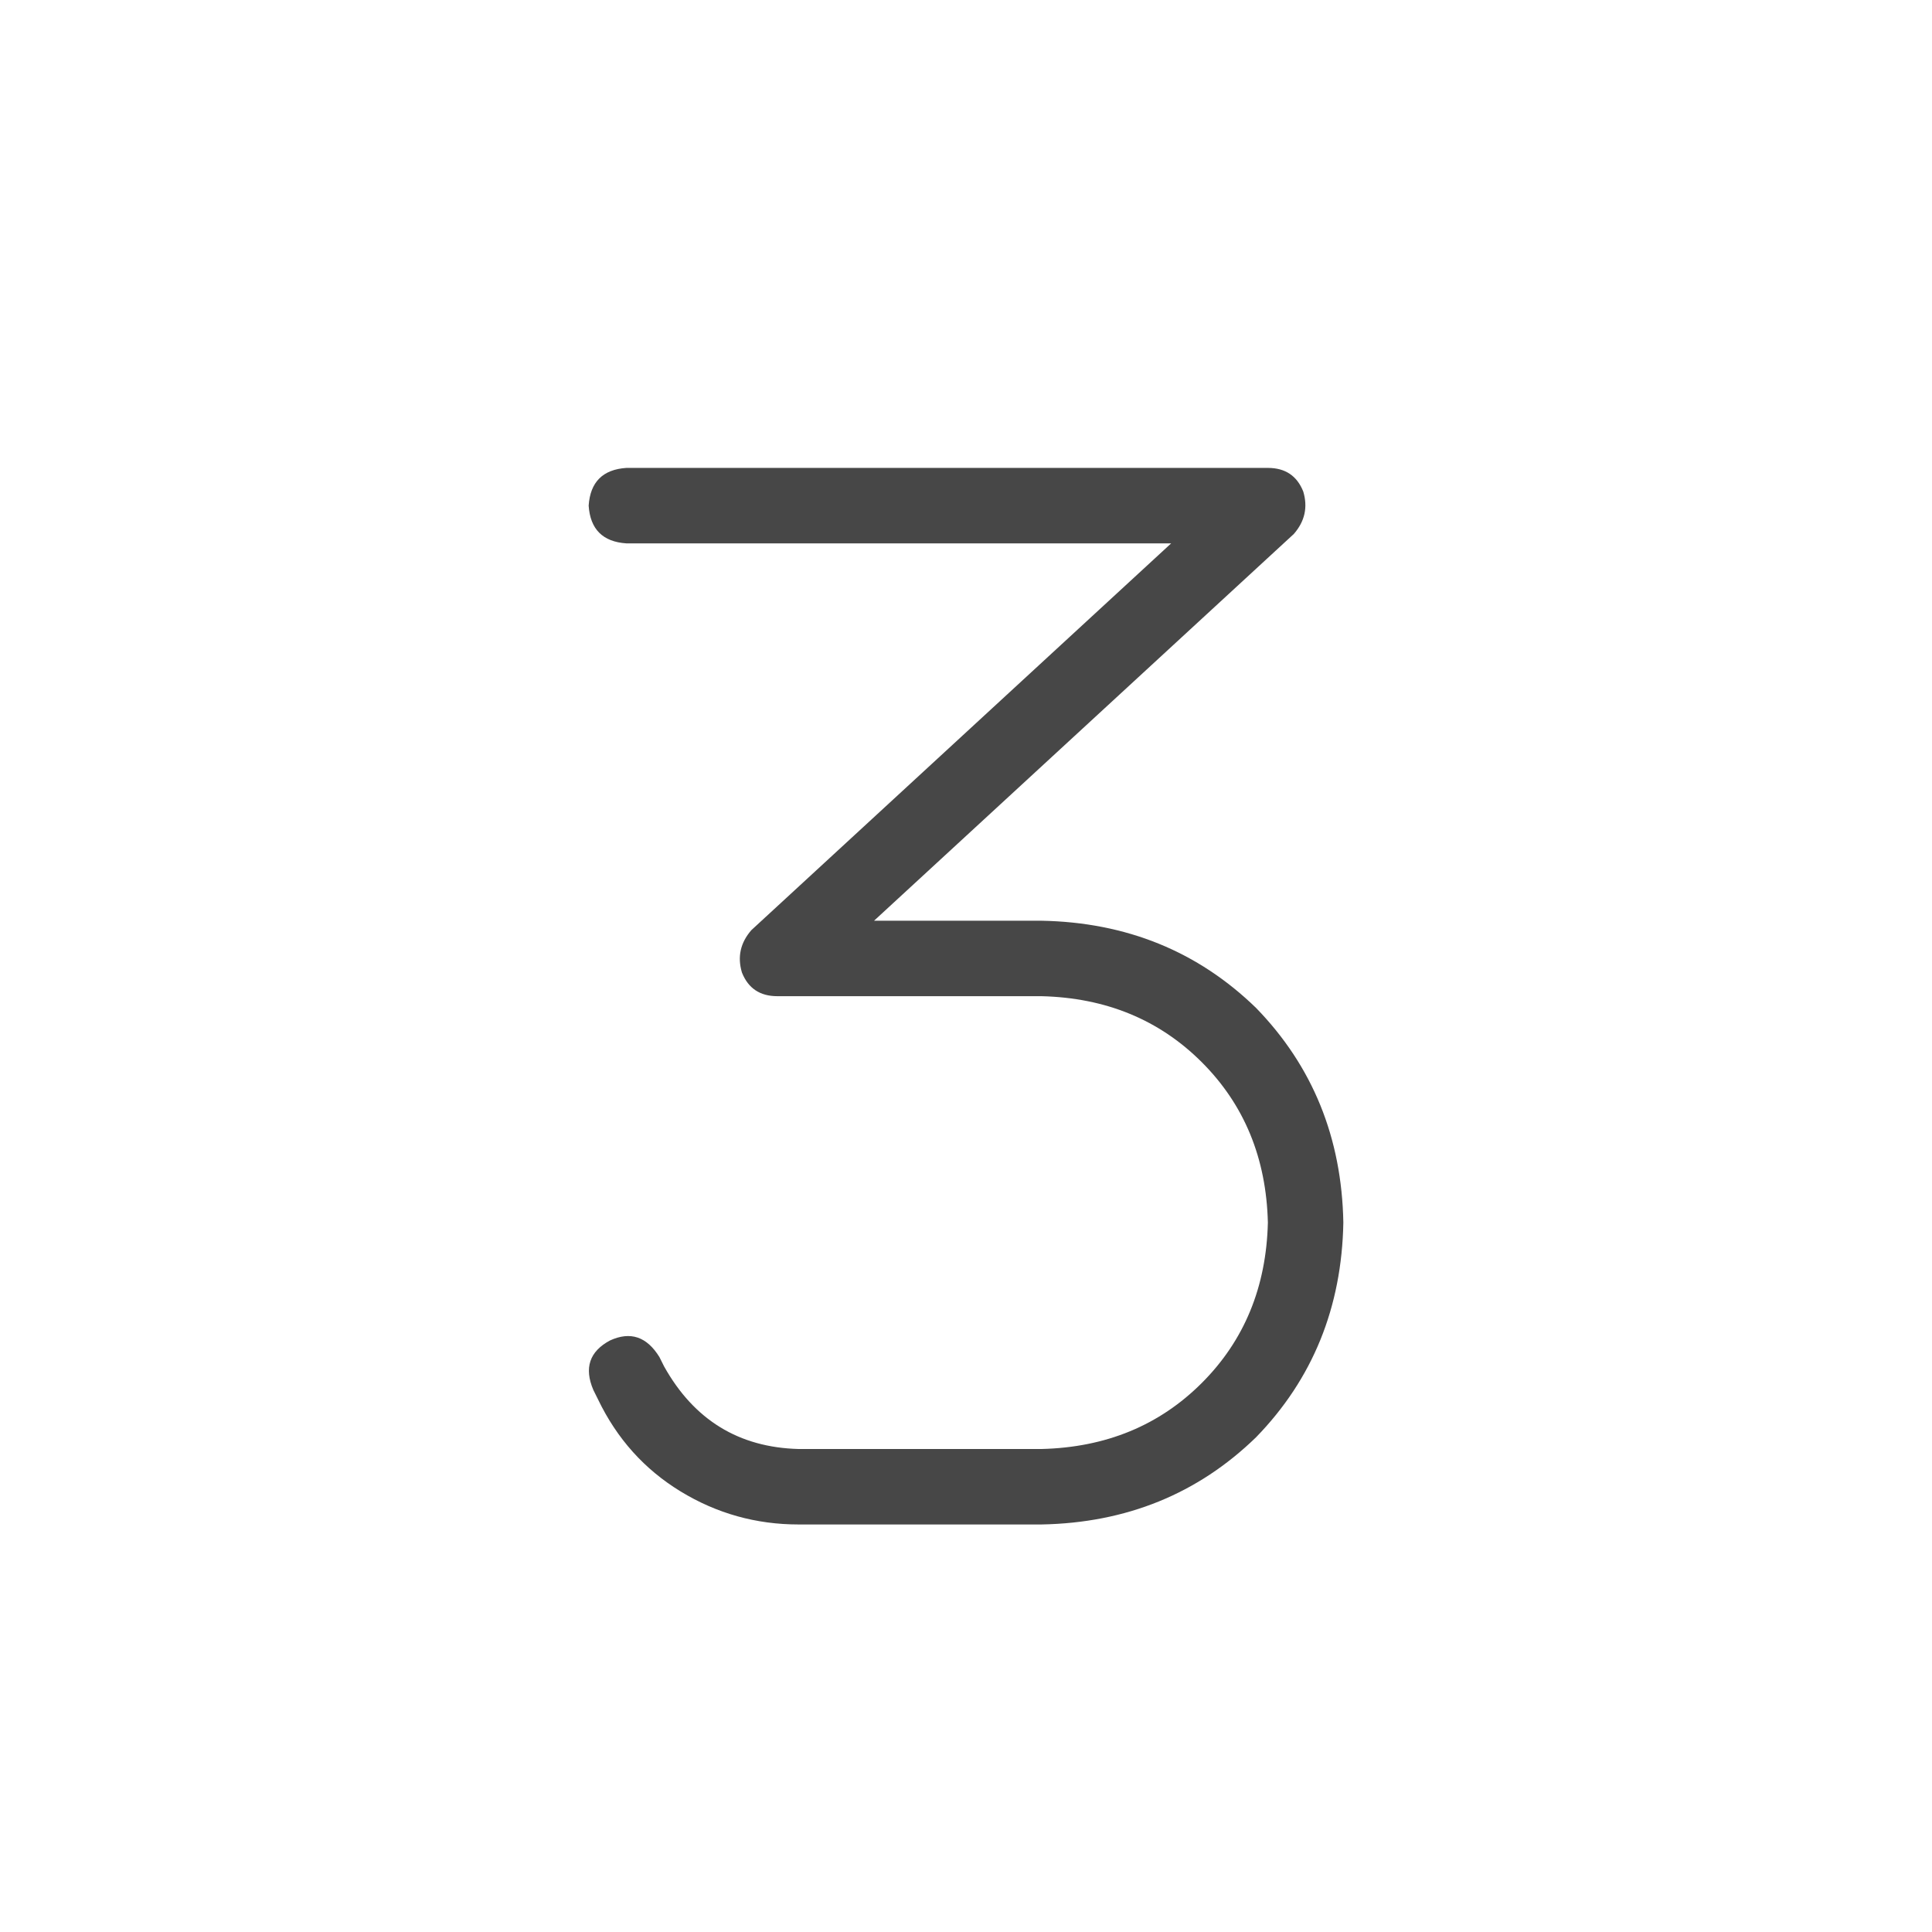 <svg width="32" height="32" viewBox="0 0 32 32" fill="none" xmlns="http://www.w3.org/2000/svg">
<g id="standalone / md / three-md / regular">
<path id="icon" d="M9.75 8.375C9.776 7.984 9.984 7.776 10.375 7.75H21C21.287 7.75 21.482 7.88 21.586 8.141C21.664 8.401 21.612 8.635 21.43 8.844L14.477 15.25H17.25C18.656 15.276 19.841 15.758 20.805 16.695C21.742 17.659 22.224 18.844 22.25 20.25C22.224 21.656 21.742 22.841 20.805 23.805C19.841 24.742 18.656 25.224 17.25 25.25H13.227C12.523 25.25 11.872 25.068 11.273 24.703C10.675 24.338 10.219 23.831 9.906 23.18L9.828 23.023C9.672 22.659 9.763 22.385 10.102 22.203C10.44 22.047 10.713 22.138 10.922 22.477L11 22.633C11.495 23.518 12.237 23.974 13.227 24H17.25C18.318 23.974 19.203 23.609 19.906 22.906C20.609 22.203 20.974 21.318 21 20.25C20.974 19.182 20.609 18.297 19.906 17.594C19.203 16.891 18.318 16.526 17.25 16.5H12.875C12.588 16.5 12.393 16.37 12.289 16.109C12.211 15.849 12.263 15.615 12.445 15.406L19.398 9H10.375C9.984 8.974 9.776 8.766 9.75 8.375Z" fill="black" fill-opacity="0.72"/>
</g>
</svg>
